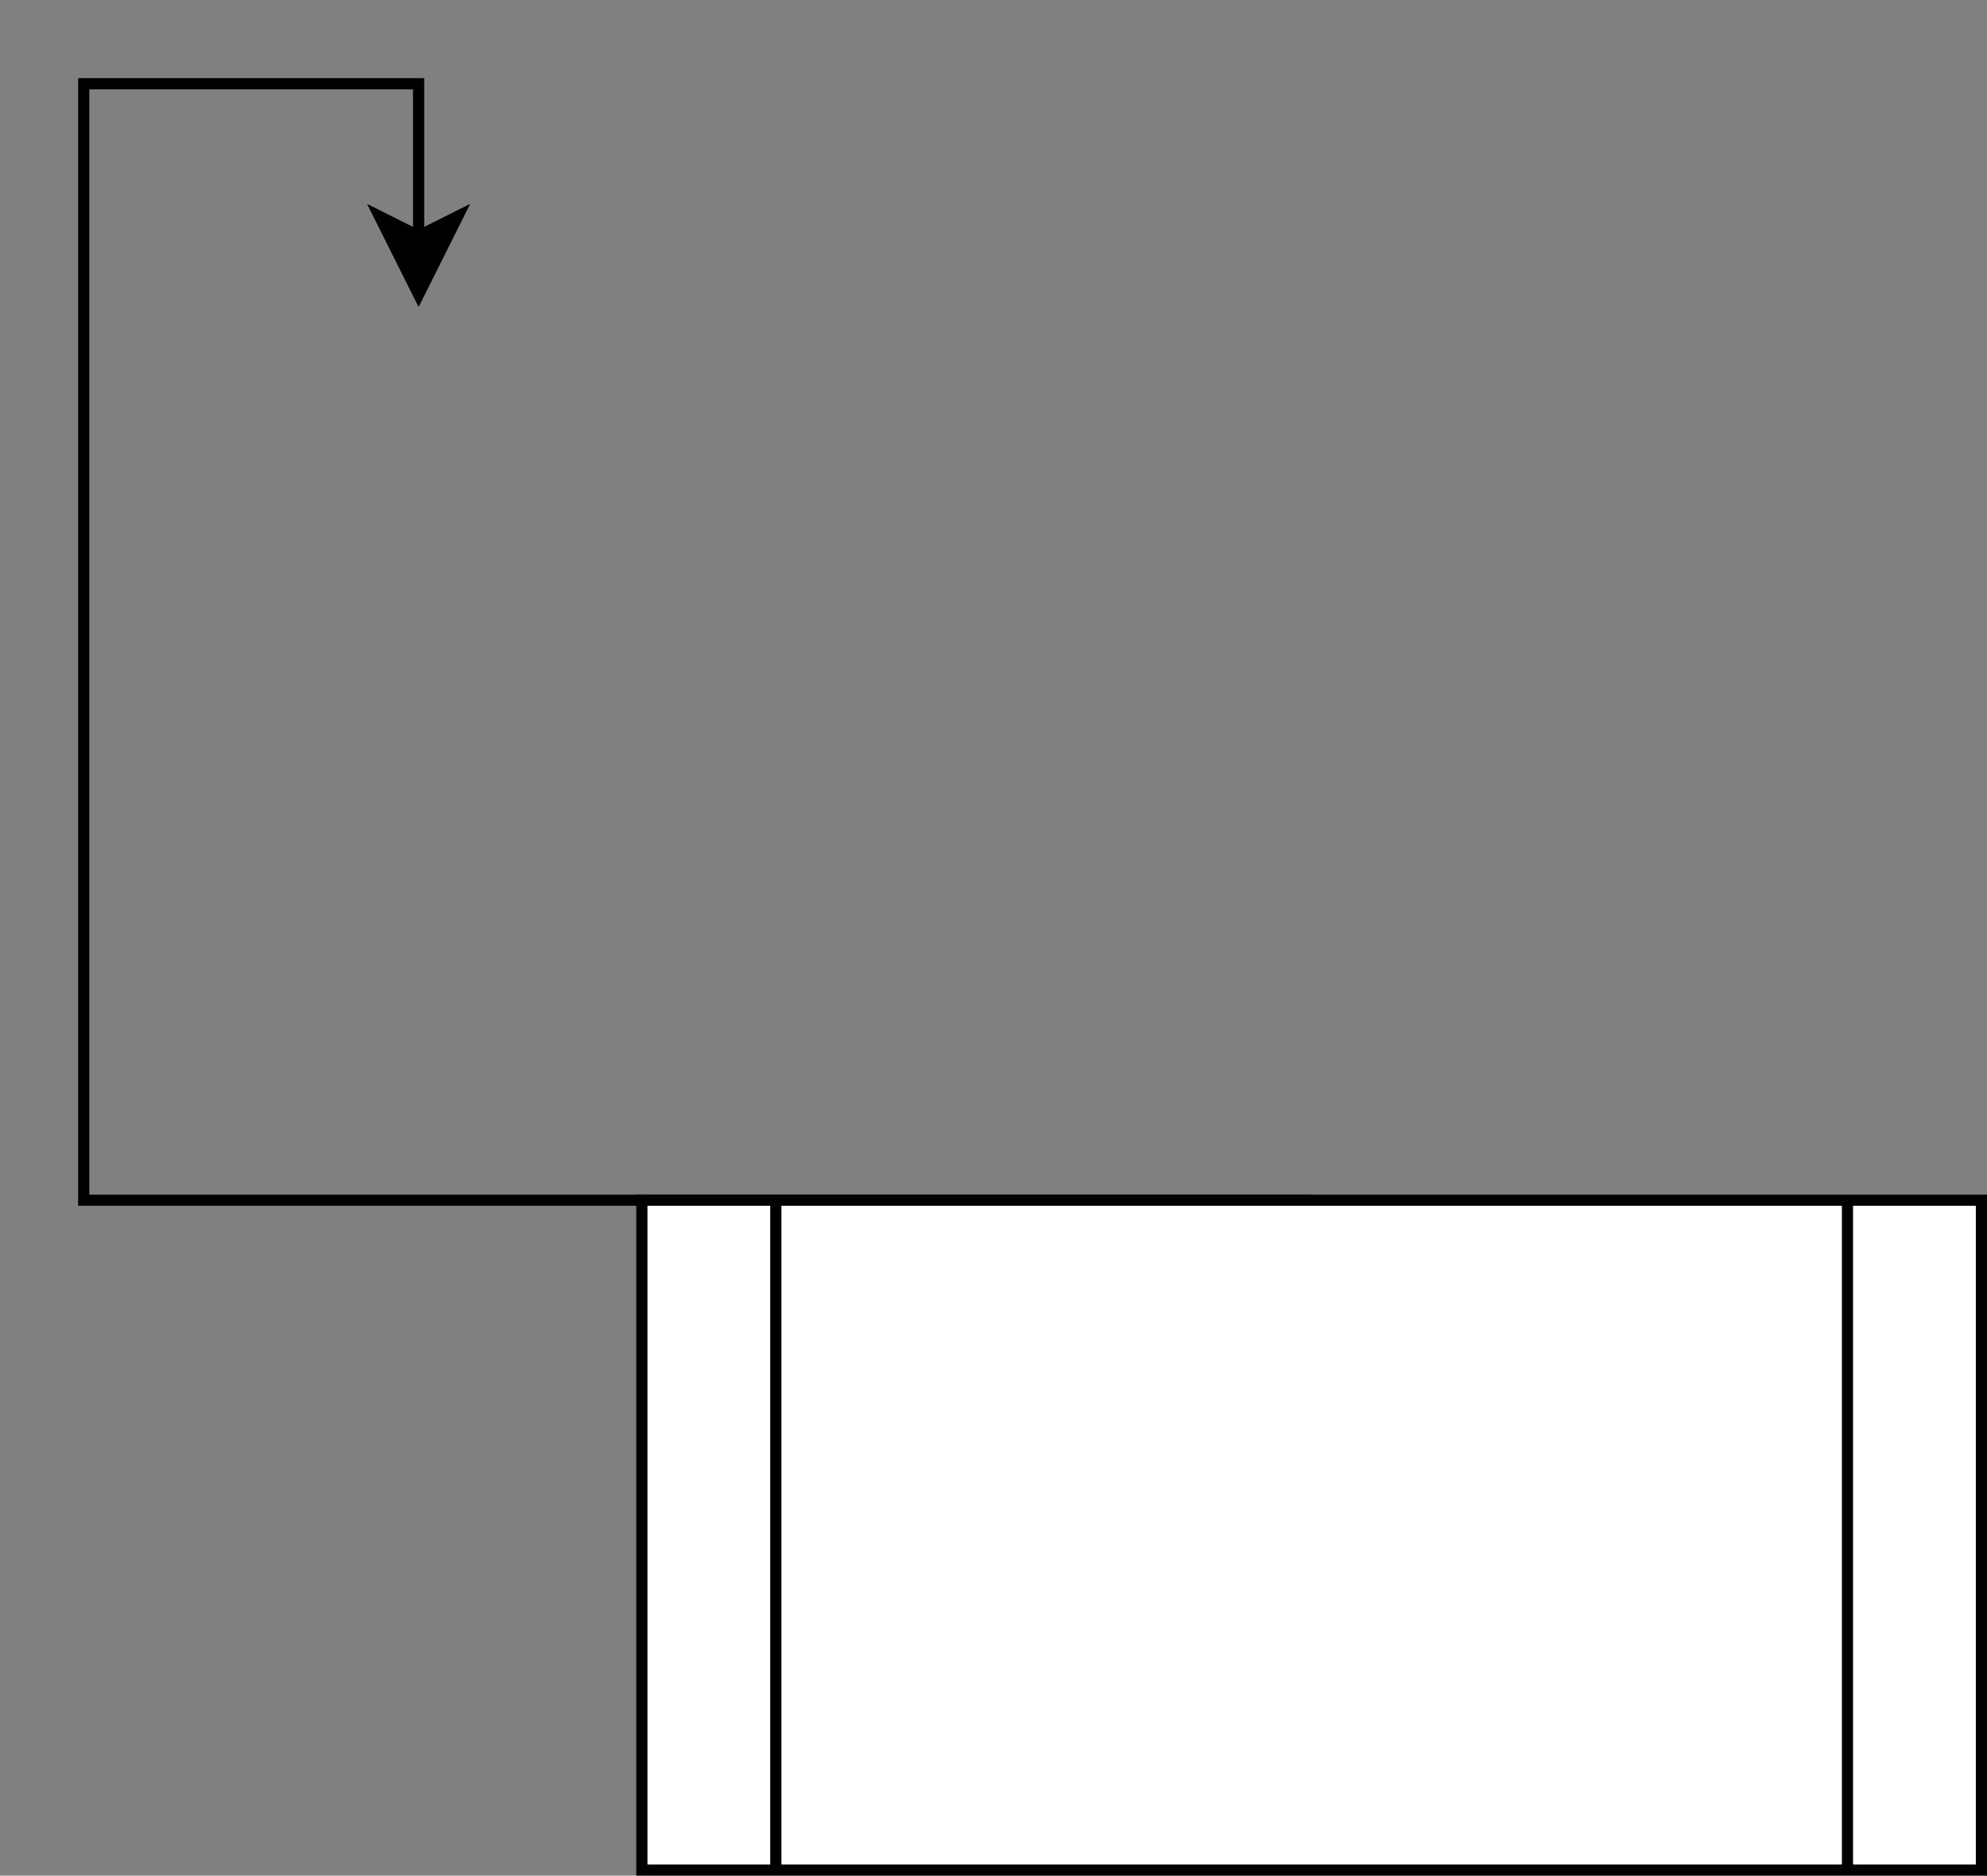 <?xml version="1.0" encoding="UTF-8"?>
<!-- Do not edit this file with editors other than diagrams.net -->
<!DOCTYPE svg PUBLIC "-//W3C//DTD SVG 1.1//EN" "http://www.w3.org/Graphics/SVG/1.1/DTD/svg11.dtd">
<svg xmlns="http://www.w3.org/2000/svg" xmlns:xlink="http://www.w3.org/1999/xlink" version="1.1" width="178px" height="168px" viewBox="-0.5 -0.5 178 168" content="&lt;mxfile host=&quot;app.diagrams.net&quot; modified=&quot;2021-10-27T18:01:56.815Z&quot; agent=&quot;5.0 (X11; Linux x86_64) AppleWebKit/537.36 (KHTML, like Gecko) Chrome/95.0.464.54 Safari/537.36&quot; etag=&quot;TIPAePhbto1kCktgRzO1&quot; version=&quot;15.5.9&quot; type=&quot;github&quot;&gt;&lt;diagram id=&quot;rawS1P6cYva8Gj8WSP-s&quot; name=&quot;Page-1&quot;&gt;jVTbjpswEP2aPLYi0CTKYy7stlLbrRSt0j46MAVvDUPNcOvX14RxwMlm2xfkOT5jz5w5ZhbssvZRiyL9gjGome/F7SzYz3x/GazNtwe6AVis/AFItIwHaD4CB/kHGPQYrWQMpUMkREWycMEI8xwicjChNTYu7Scq99ZCJHADHCKhbtGjjClldOl548ZHkEnKV6/tRiYsmYEyFTE2EygIZ8FOI9KwytodqF47q8uQ93Bn91KYhpz+J+H5ITxu9r+TOBfhy2lXLkSZveNTSupswxCb/jlETSkmmAsVjuhWY5XH0J/qmWjkfEYsDDg34AsQdTxMUREaKKVM8S60kr736e8XHP3gw/r1vp0GHQe33drSsdIR1754/lSv6rpdbzdPX484X1an1rbY9zVJZI0eATMg3RmCBiVI1u7cBdsnufAuqd9QmlJ8j50e2MGz0f2l5x5BQidAnDXOaaO16Ca0oieU9+/xV1f3fLga+7/qcvlmMVRgo4kmI3S20uu2ekvzWqiK9bzxmXkORb8sNEZQmua3TSoJDoU4T7MxfxPXNScR/UrO3nuqSMkcGL/rjBo0QfvmzK1GvqtRwBp5zeTJW046ee3XM57aZKLwVEATjm9+0Hv8cQbhXw==&lt;/diagram&gt;&lt;/mxfile&gt;" resource="https://app.diagrams.net/#Hmikee-AI%2FBeatiful-Soup-with-ML%2Fmain%2Fstreamlit.svg"><rect x="-0.5" y="-0.5" width="178" height="168" fill="#808080" stroke="none"/><defs/><g><path d="M 117 107 L 7 107 L 7 7 L 37 7 L 37 20.63" fill="none" stroke="#000000" stroke-miterlimit="10" pointer-events="stroke"/><path d="M 37 25.88 L 33.5 18.88 L 37 20.63 L 40.5 18.88 Z" fill="#000000" stroke="#000000" stroke-miterlimit="10" pointer-events="all"/><rect x="57" y="107" width="120" height="60" fill="#ffffff" stroke="#000000" pointer-events="all"/><path d="M 69 107 L 69 167 M 165 107 L 165 167" fill="none" stroke="#000000" stroke-miterlimit="10" pointer-events="all"/></g></svg>